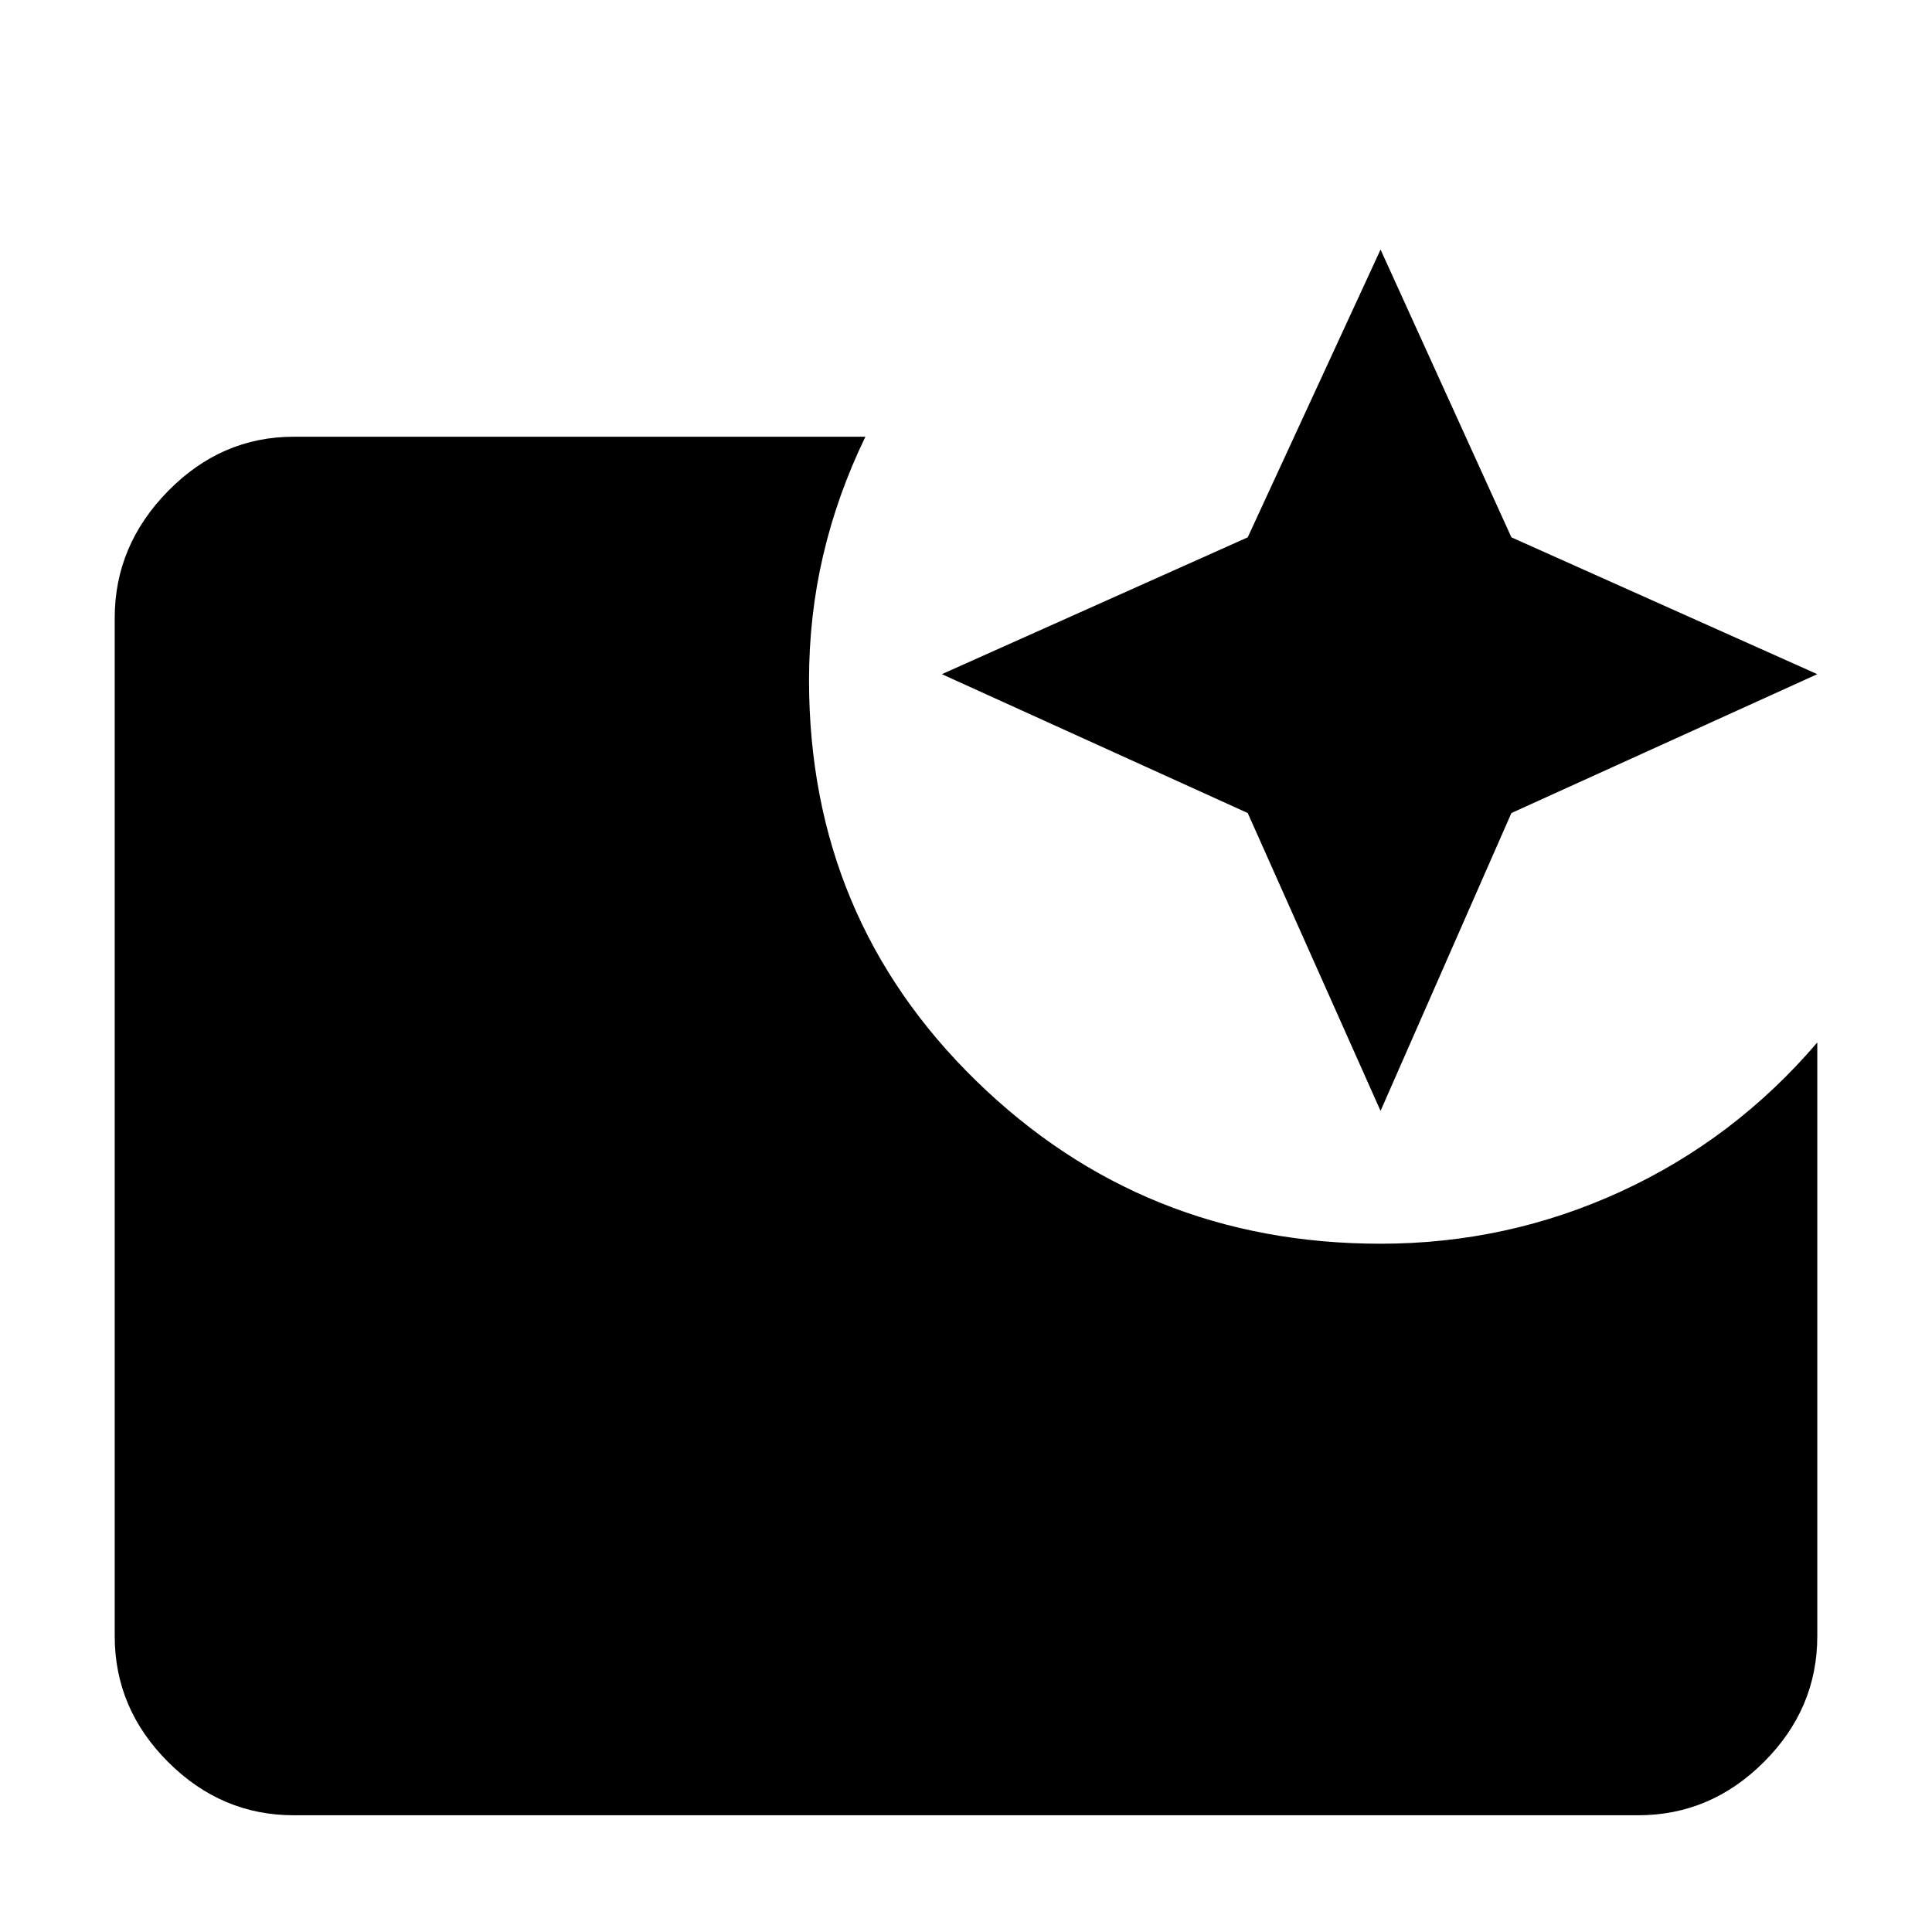 <svg xmlns="http://www.w3.org/2000/svg" height="40" width="40"><path d="m28.583 23-2.75-6.167-6.333-2.875 6.333-2.833 2.75-5.958 2.709 5.958 6.333 2.833-6.333 2.875Zm-22.5 14.583q-1.5 0-2.604-1.104t-1.104-2.604V12.792q0-1.5 1.104-2.625t2.604-1.125h11.834q-.584 1.208-.875 2.458-.292 1.25-.292 2.583 0 4.917 3.458 8.292 3.459 3.375 8.375 3.375 2.625 0 4.979-1.083 2.355-1.084 4.063-3.084v12.292q0 1.5-1.104 2.604t-2.604 1.104Z"/></svg>